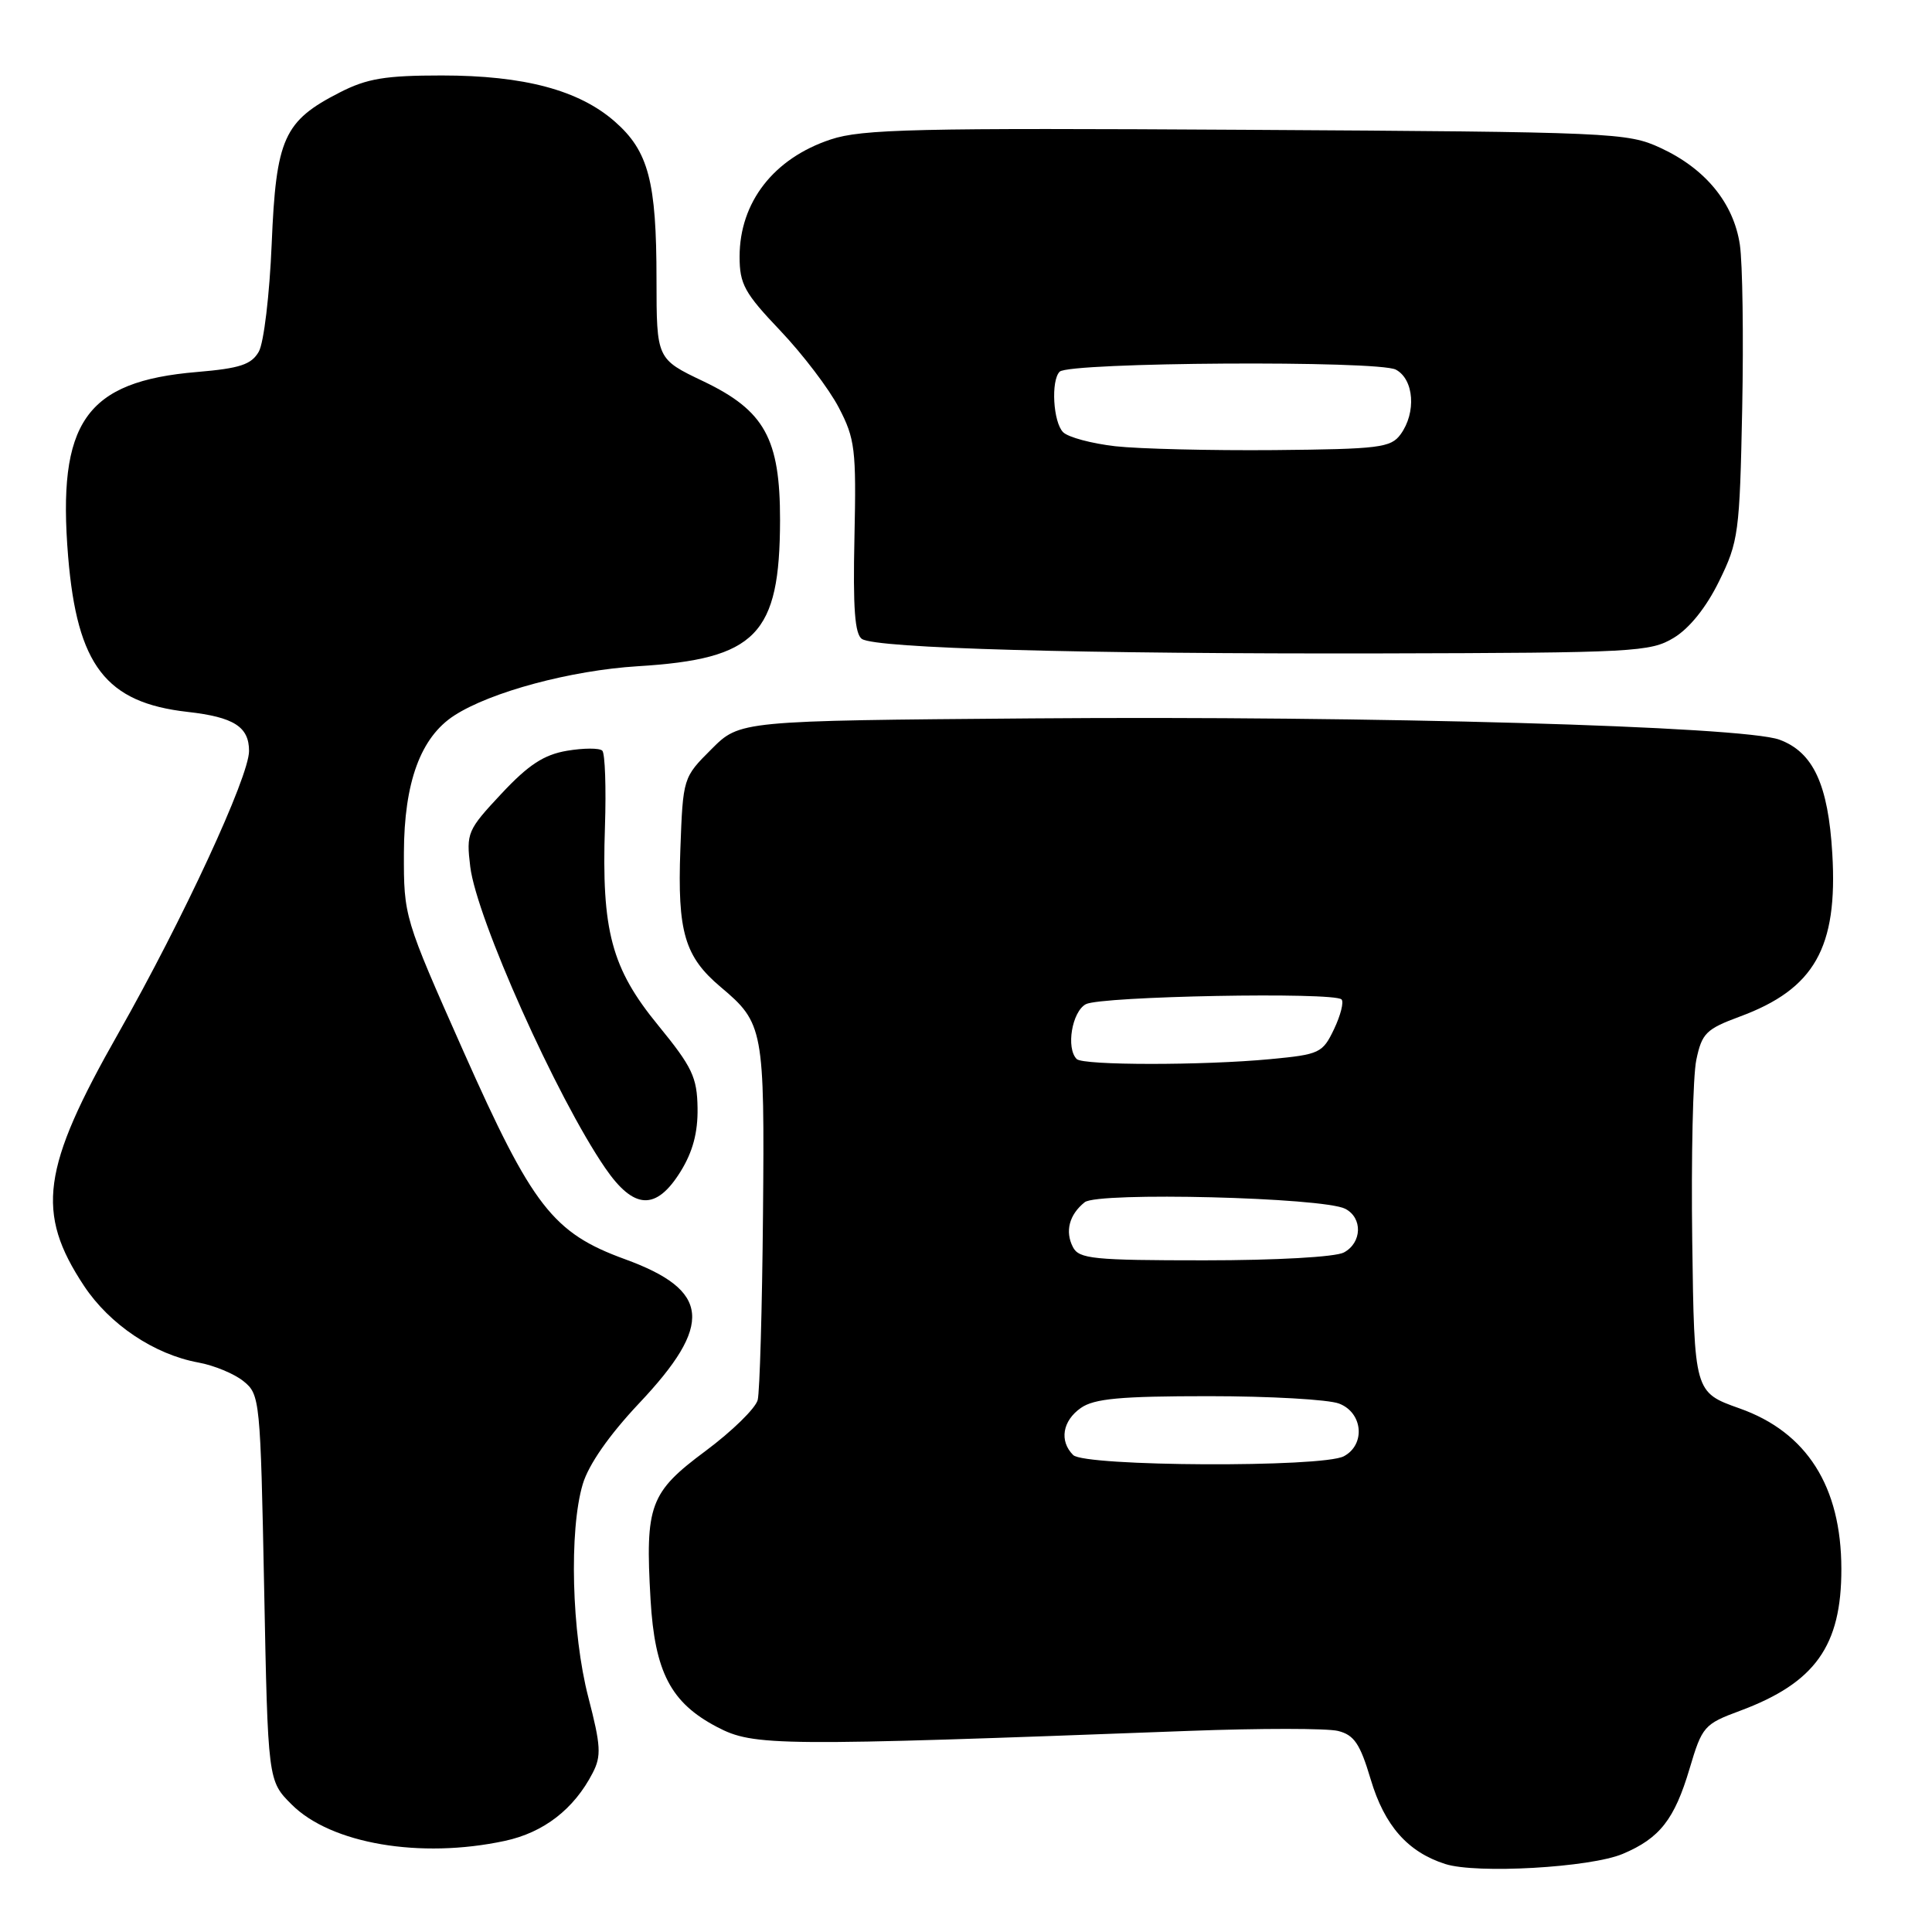 <?xml version="1.0" encoding="UTF-8" standalone="no"?>
<!DOCTYPE svg PUBLIC "-//W3C//DTD SVG 1.1//EN" "http://www.w3.org/Graphics/SVG/1.1/DTD/svg11.dtd" >
<svg xmlns="http://www.w3.org/2000/svg" xmlns:xlink="http://www.w3.org/1999/xlink" version="1.1" viewBox="0 0 256 256">
 <g >
 <path fill="currentColor"
d=" M 215.02 245.65 C 219.93 243.58 221.88 241.08 223.88 234.35 C 225.54 228.75 225.81 228.45 230.56 226.69 C 240.51 222.99 244.01 218.10 243.99 207.88 C 243.98 196.97 239.41 189.77 230.50 186.62 C 224.50 184.49 224.50 184.49 224.23 164.42 C 224.08 153.38 224.32 142.59 224.77 140.44 C 225.51 136.91 226.06 136.36 230.54 134.70 C 240.42 131.05 243.53 125.58 242.79 113.12 C 242.25 103.94 240.26 99.66 235.78 98.01 C 230.93 96.23 181.72 94.83 136.77 95.19 C 98.03 95.50 98.03 95.50 94.27 99.27 C 90.51 103.02 90.50 103.05 90.15 112.57 C 89.75 123.49 90.72 126.77 95.50 130.79 C 101.17 135.56 101.32 136.34 101.10 160.96 C 100.99 173.36 100.67 184.40 100.40 185.50 C 100.12 186.60 97.01 189.64 93.49 192.26 C 86.09 197.76 85.48 199.42 86.20 211.93 C 86.76 221.56 88.88 225.63 95.02 228.84 C 99.89 231.39 102.80 231.41 157.60 229.35 C 167.00 229.00 175.86 229.00 177.30 229.36 C 179.43 229.89 180.22 231.06 181.62 235.76 C 183.45 241.91 186.53 245.40 191.50 246.99 C 195.64 248.32 210.74 247.46 215.02 245.65 Z  M 66.88 243.93 C 72.04 242.83 76.06 239.72 78.53 234.93 C 79.70 232.68 79.62 231.31 77.96 224.91 C 75.74 216.38 75.39 202.77 77.22 196.65 C 78.00 194.05 80.71 190.17 84.65 185.98 C 94.57 175.48 94.13 170.98 82.81 166.85 C 73.26 163.37 70.56 159.89 61.40 139.29 C 53.53 121.57 53.50 121.47 53.52 113.00 C 53.55 103.66 55.73 97.70 60.19 94.81 C 65.05 91.67 75.65 88.83 84.50 88.28 C 100.23 87.32 103.33 84.13 103.36 68.92 C 103.37 58.12 101.32 54.41 93.21 50.53 C 87.00 47.57 87.00 47.57 86.99 37.03 C 86.99 24.04 85.93 20.03 81.49 16.13 C 76.73 11.94 69.44 10.00 58.53 10.00 C 51.06 10.00 48.63 10.40 45.02 12.25 C 37.60 16.04 36.58 18.32 36.00 32.32 C 35.72 39.03 34.96 45.44 34.29 46.60 C 33.31 48.31 31.79 48.81 26.12 49.29 C 11.33 50.53 7.56 55.94 9.03 73.77 C 10.23 88.18 14.02 93.11 24.86 94.33 C 30.99 95.02 33.00 96.30 33.00 99.51 C 33.00 102.93 24.25 121.81 15.69 136.90 C 5.50 154.83 4.71 160.68 11.13 170.38 C 14.53 175.51 20.44 179.47 26.28 180.54 C 28.37 180.92 31.07 182.04 32.28 183.03 C 34.44 184.77 34.51 185.49 35.00 210.39 C 35.50 235.97 35.50 235.97 38.65 239.11 C 43.85 244.31 55.69 246.33 66.88 243.93 Z  M 90.17 155.25 C 91.79 152.64 92.48 150.08 92.43 146.83 C 92.37 142.73 91.72 141.38 87.21 135.86 C 81.03 128.32 79.69 123.34 80.16 109.53 C 80.33 104.37 80.17 99.84 79.81 99.47 C 79.44 99.10 77.33 99.11 75.13 99.48 C 72.07 100.00 70.03 101.33 66.44 105.17 C 61.93 109.99 61.77 110.37 62.31 114.84 C 63.15 121.69 73.77 145.41 80.18 154.75 C 83.99 160.31 86.93 160.45 90.17 155.25 Z  M 221.79 84.51 C 223.86 83.26 226.10 80.47 227.79 77.01 C 230.36 71.78 230.52 70.62 230.85 54.16 C 231.04 44.63 230.90 34.84 230.54 32.42 C 229.71 26.90 225.98 22.35 220.03 19.60 C 215.65 17.57 213.84 17.49 165.16 17.20 C 121.44 16.94 114.20 17.10 110.07 18.48 C 102.52 20.98 98.00 26.80 98.00 34.01 C 98.00 37.65 98.65 38.83 103.40 43.82 C 106.37 46.95 109.85 51.52 111.14 54.00 C 113.30 58.14 113.47 59.52 113.22 71.17 C 113.01 80.62 113.27 84.06 114.22 84.67 C 116.14 85.91 143.22 86.66 183.00 86.58 C 216.61 86.50 218.68 86.39 221.79 84.51 Z  M 142.20 192.80 C 140.34 190.94 140.78 188.27 143.22 186.56 C 144.99 185.32 148.46 185.00 160.16 185.00 C 168.25 185.00 176.02 185.44 177.43 185.98 C 180.59 187.18 180.97 191.41 178.07 192.96 C 175.24 194.48 143.73 194.33 142.20 192.80 Z  M 142.17 165.25 C 141.09 163.16 141.68 160.94 143.73 159.30 C 145.48 157.91 175.31 158.66 178.25 160.17 C 180.58 161.37 180.48 164.67 178.07 165.96 C 176.96 166.56 169.08 167.00 159.60 167.00 C 144.87 167.00 142.97 166.81 142.17 165.25 Z  M 142.67 140.33 C 141.23 138.90 142.04 134.05 143.88 133.06 C 145.88 132.00 176.75 131.42 177.76 132.43 C 178.09 132.76 177.64 134.53 176.77 136.36 C 175.25 139.54 174.86 139.72 168.34 140.34 C 159.38 141.19 143.51 141.18 142.67 140.33 Z  M 147.79 59.13 C 144.65 58.77 141.54 57.94 140.87 57.27 C 139.55 55.95 139.23 50.44 140.41 49.25 C 141.67 47.99 182.65 47.74 184.96 48.98 C 187.37 50.27 187.69 54.67 185.58 57.56 C 184.29 59.32 182.77 59.51 168.83 59.64 C 160.40 59.71 150.93 59.48 147.79 59.13 Z "/>
</g>
</svg>
